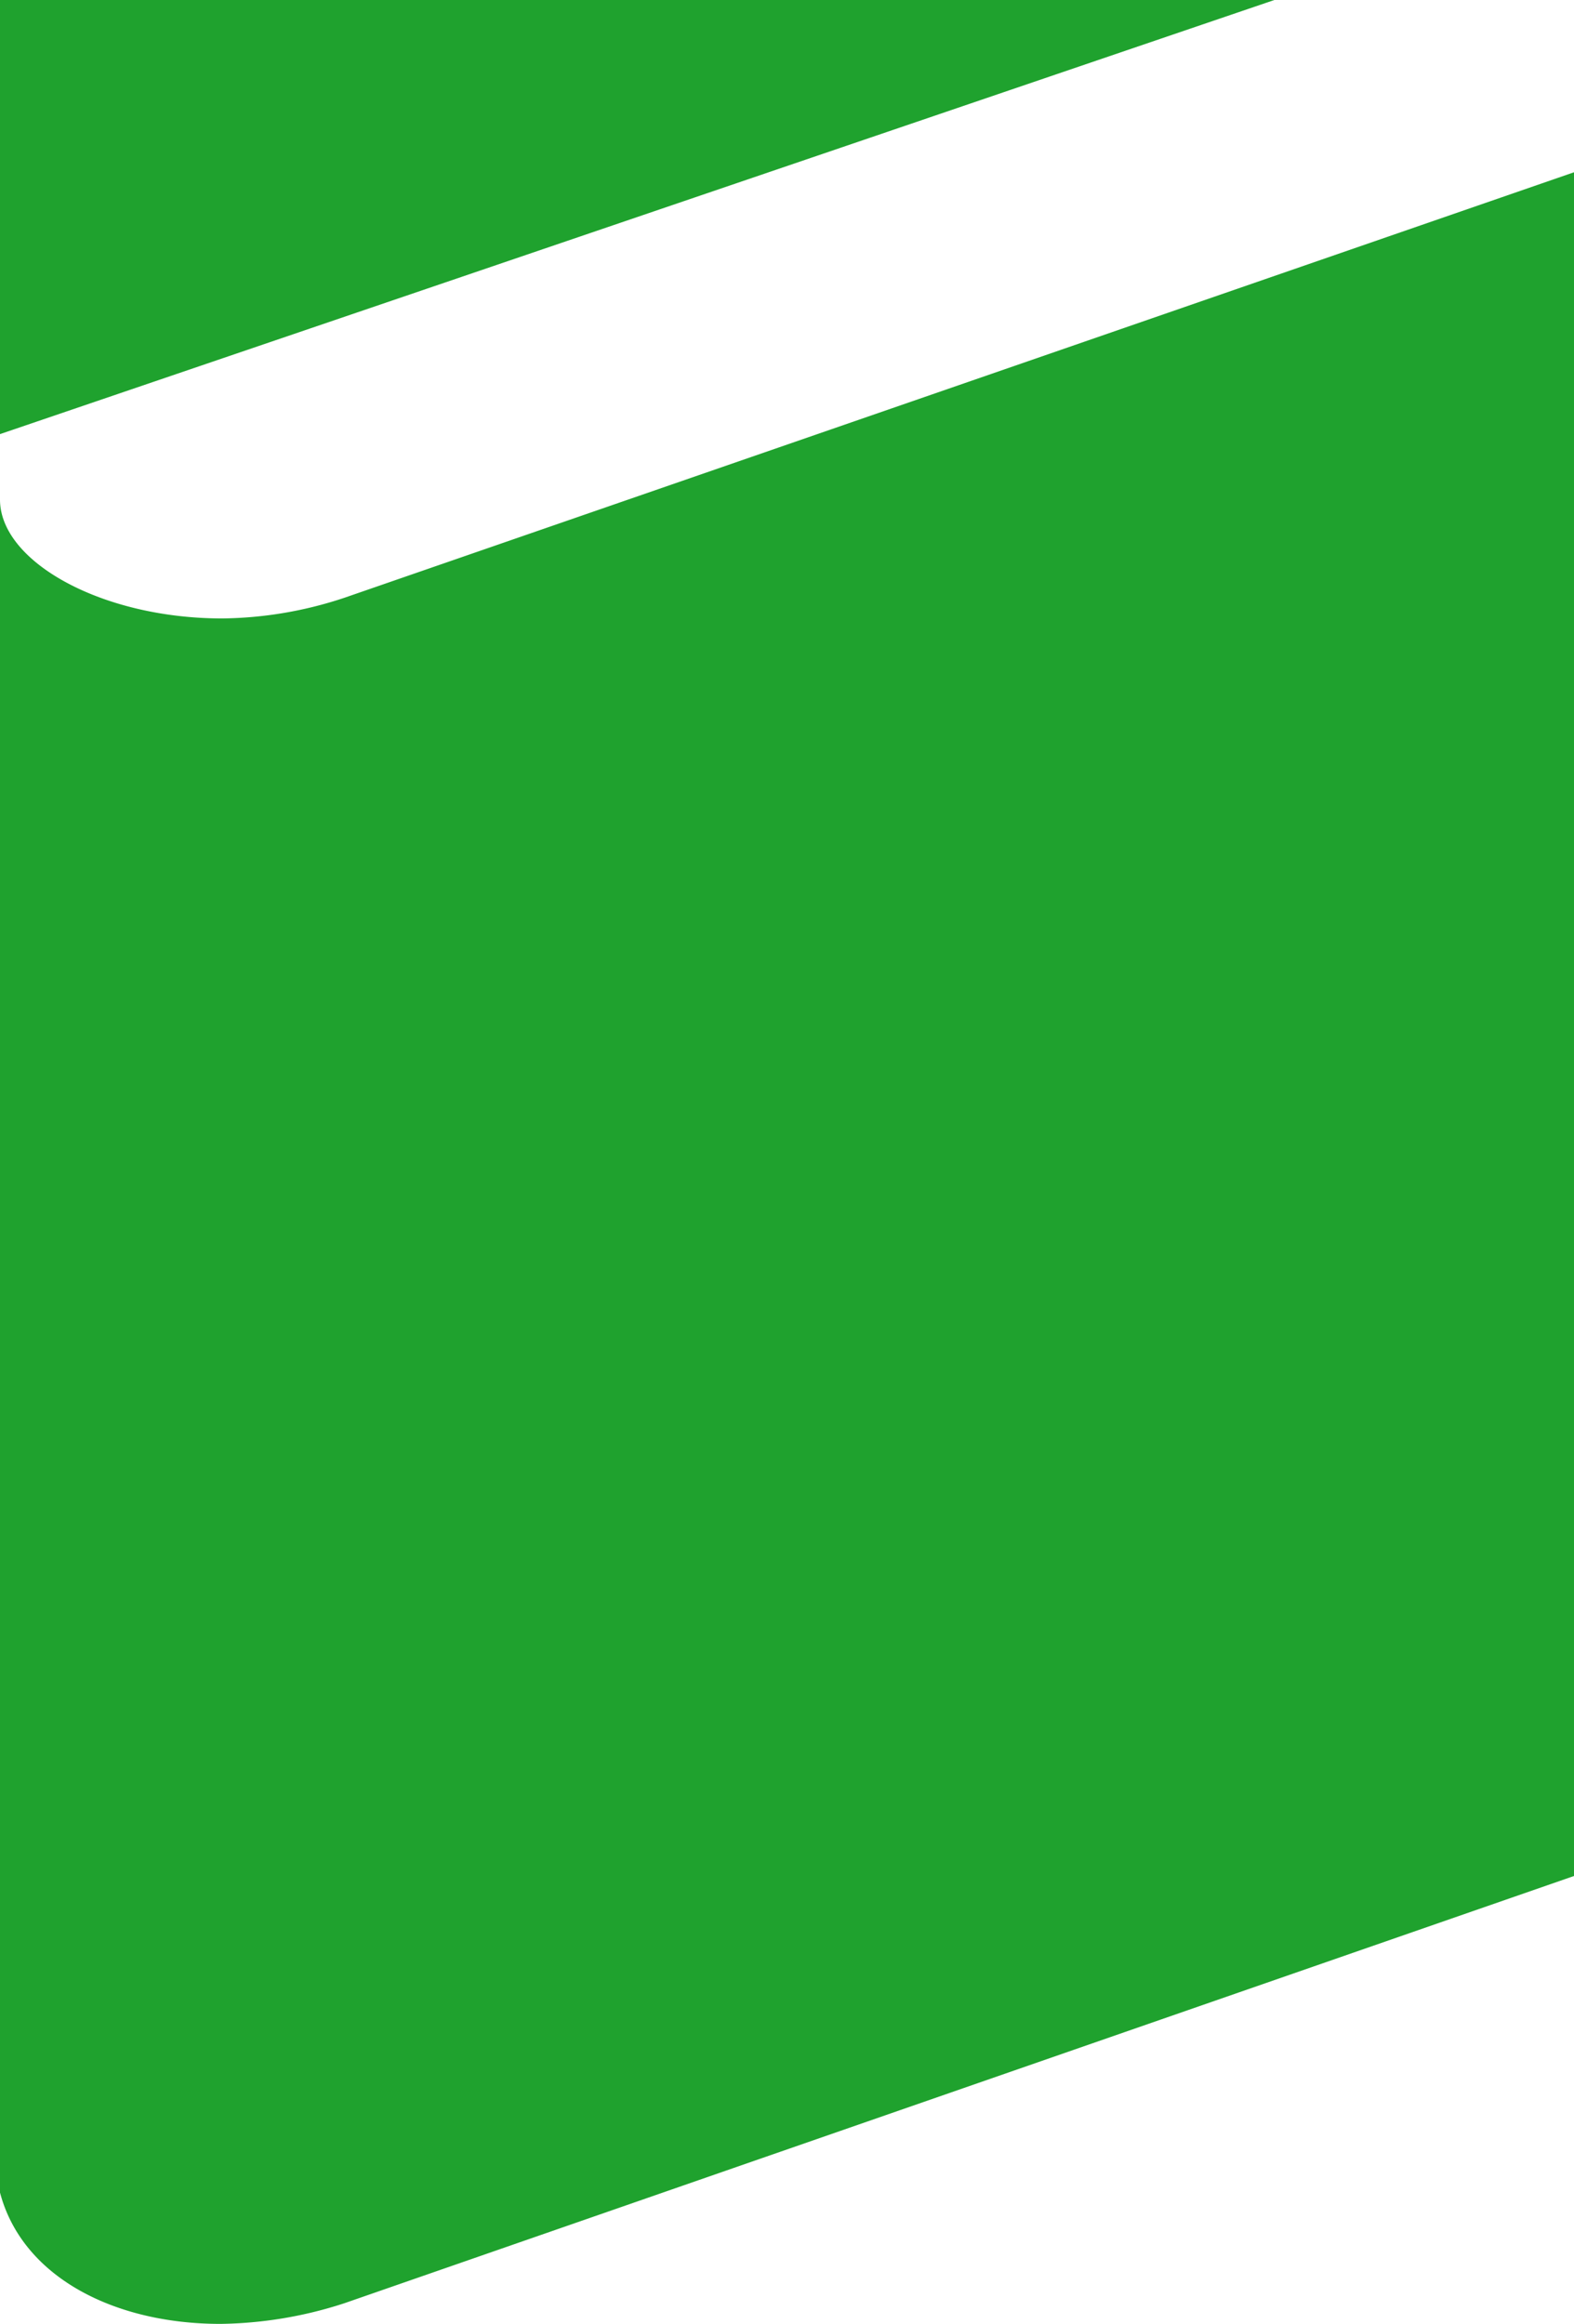 <svg xmlns="http://www.w3.org/2000/svg" viewBox="0 0 9.14 13.49"><defs><style>.cls-1{fill:#1fa22e;}</style></defs><title>Datový zdroj 1</title><g id="Vrstva_2" data-name="Vrstva 2"><g id="content"><path class="cls-1" d="M7.4,0,0,2.52V0H7.4ZM0,2.9c0,.36.59.69,1.29.69A2.31,2.31,0,0,0,2,3.47L9.14,1v9.89L2,13.37a2.41,2.41,0,0,1-.72.12c-.71,0-1.31-.36-1.31-1V2.9Z"/></g></g></svg>